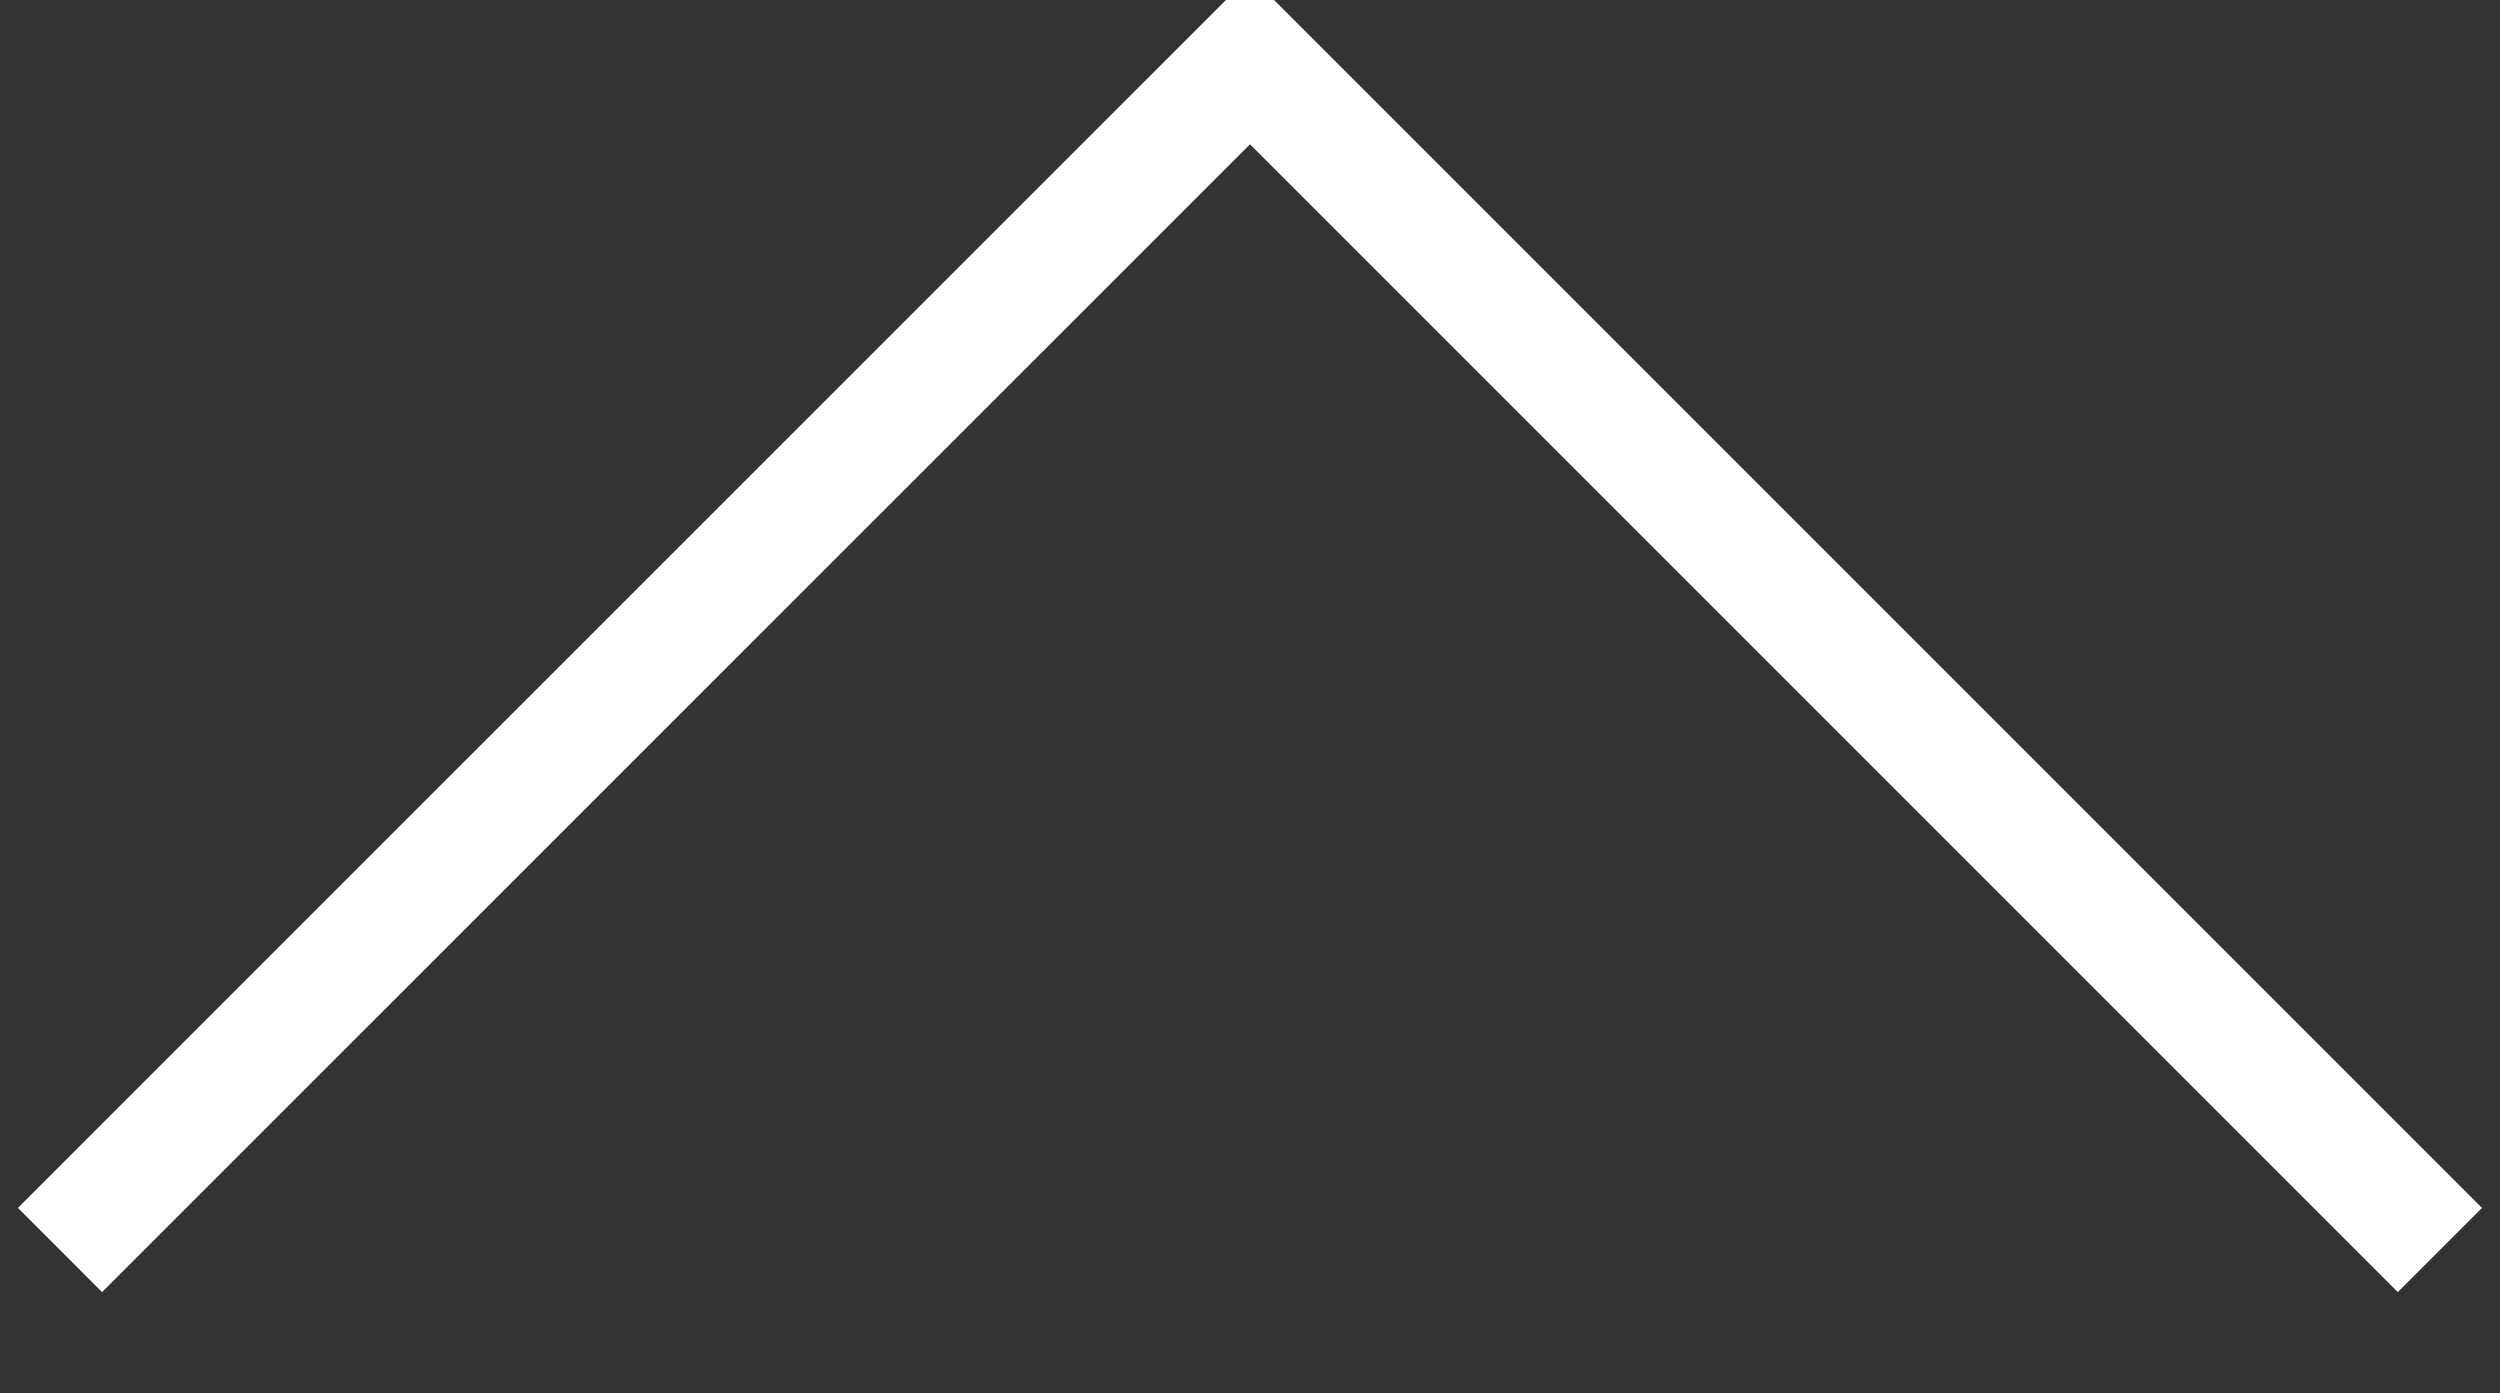 <svg xmlns="http://www.w3.org/2000/svg" width="42" height="23.41" viewBox="0 0 42 23.41">
  <rect x="0" y="0" width="42" height="23.41" fill="#333333" stroke="none"/>
<defs>
    <style>
      .cls-1 {
        fill: none;
        stroke: #fff;
        stroke-width: 2px;
        fill-rule: evenodd;
      }
    </style>
  </defs>
  <path class="cls-1" d="M967.008,2763L987,2743.01l19.99,19.99" transform="translate(-966 -2742)"/>
</svg>
